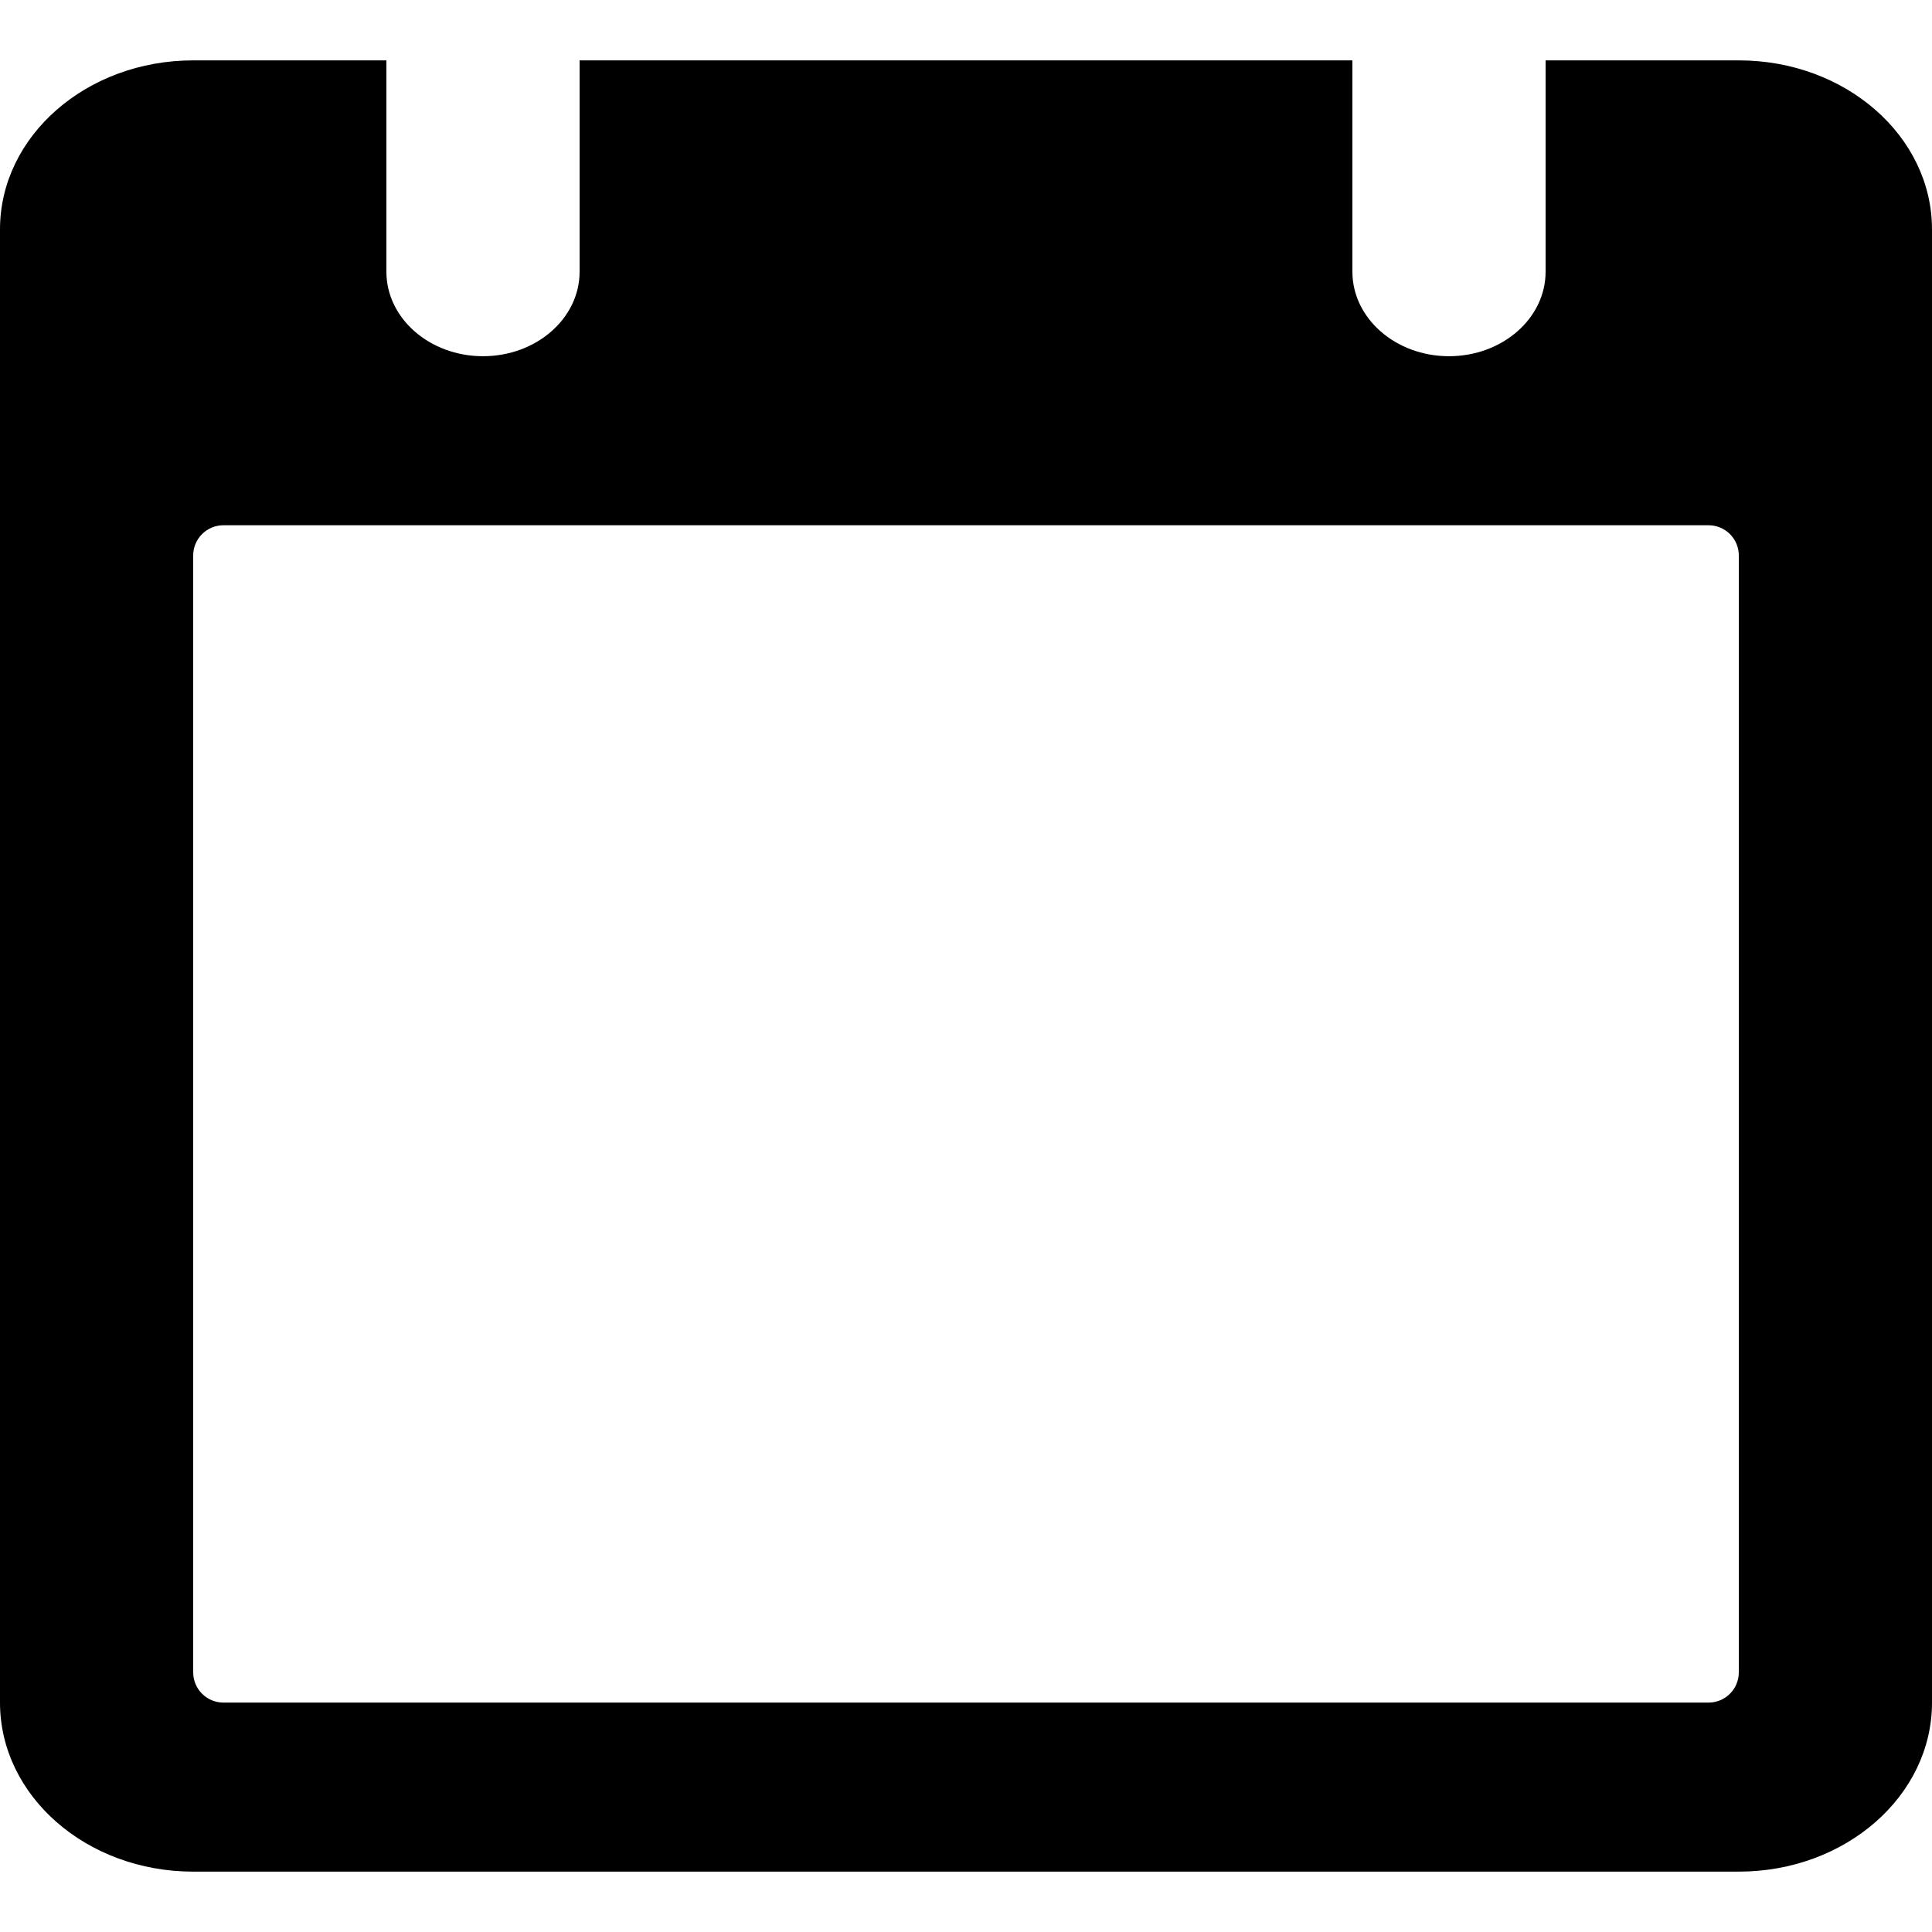 <svg xmlns="http://www.w3.org/2000/svg" viewBox="0 0 64 64" id="calendar"><g id="calendar_icons/system/calendar" stroke="none" stroke-width="1" fill-rule="evenodd"><path d="M51.2,2 L57.6,2 C61.135,2 64,4.507 64,7.6 L64,56.4 C64,59.493 61.135,62 57.6,62 L6.4,62 C2.865,62 4.328664e-16,59.493 0,56.4 L1.77635684e-15,7.6 C1.34349044e-15,4.507 2.865,2 6.4,2 L12.8,2 L12.8,9 C12.8,10.546 14.233,11.8 16,11.8 C17.767,11.8 19.2,10.546 19.2,9 L19.2,2 L44.8,2 L44.8,9 C44.8,10.546 46.233,11.8 48,11.8 C49.767,11.8 51.2,10.546 51.2,9 L51.2,2 Z M7.4,17.4 C6.848,17.4 6.4,17.848 6.4,18.4 L6.4,55.4 C6.4,55.952 6.848,56.4 7.4,56.4 L56.6,56.4 C57.152,56.4 57.6,55.952 57.6,55.4 L57.6,18.4 C57.6,17.848 57.152,17.4 56.6,17.4 L7.4,17.4 Z" id="calendar_Mask" fill-rule="nonzero"></path></g></svg>